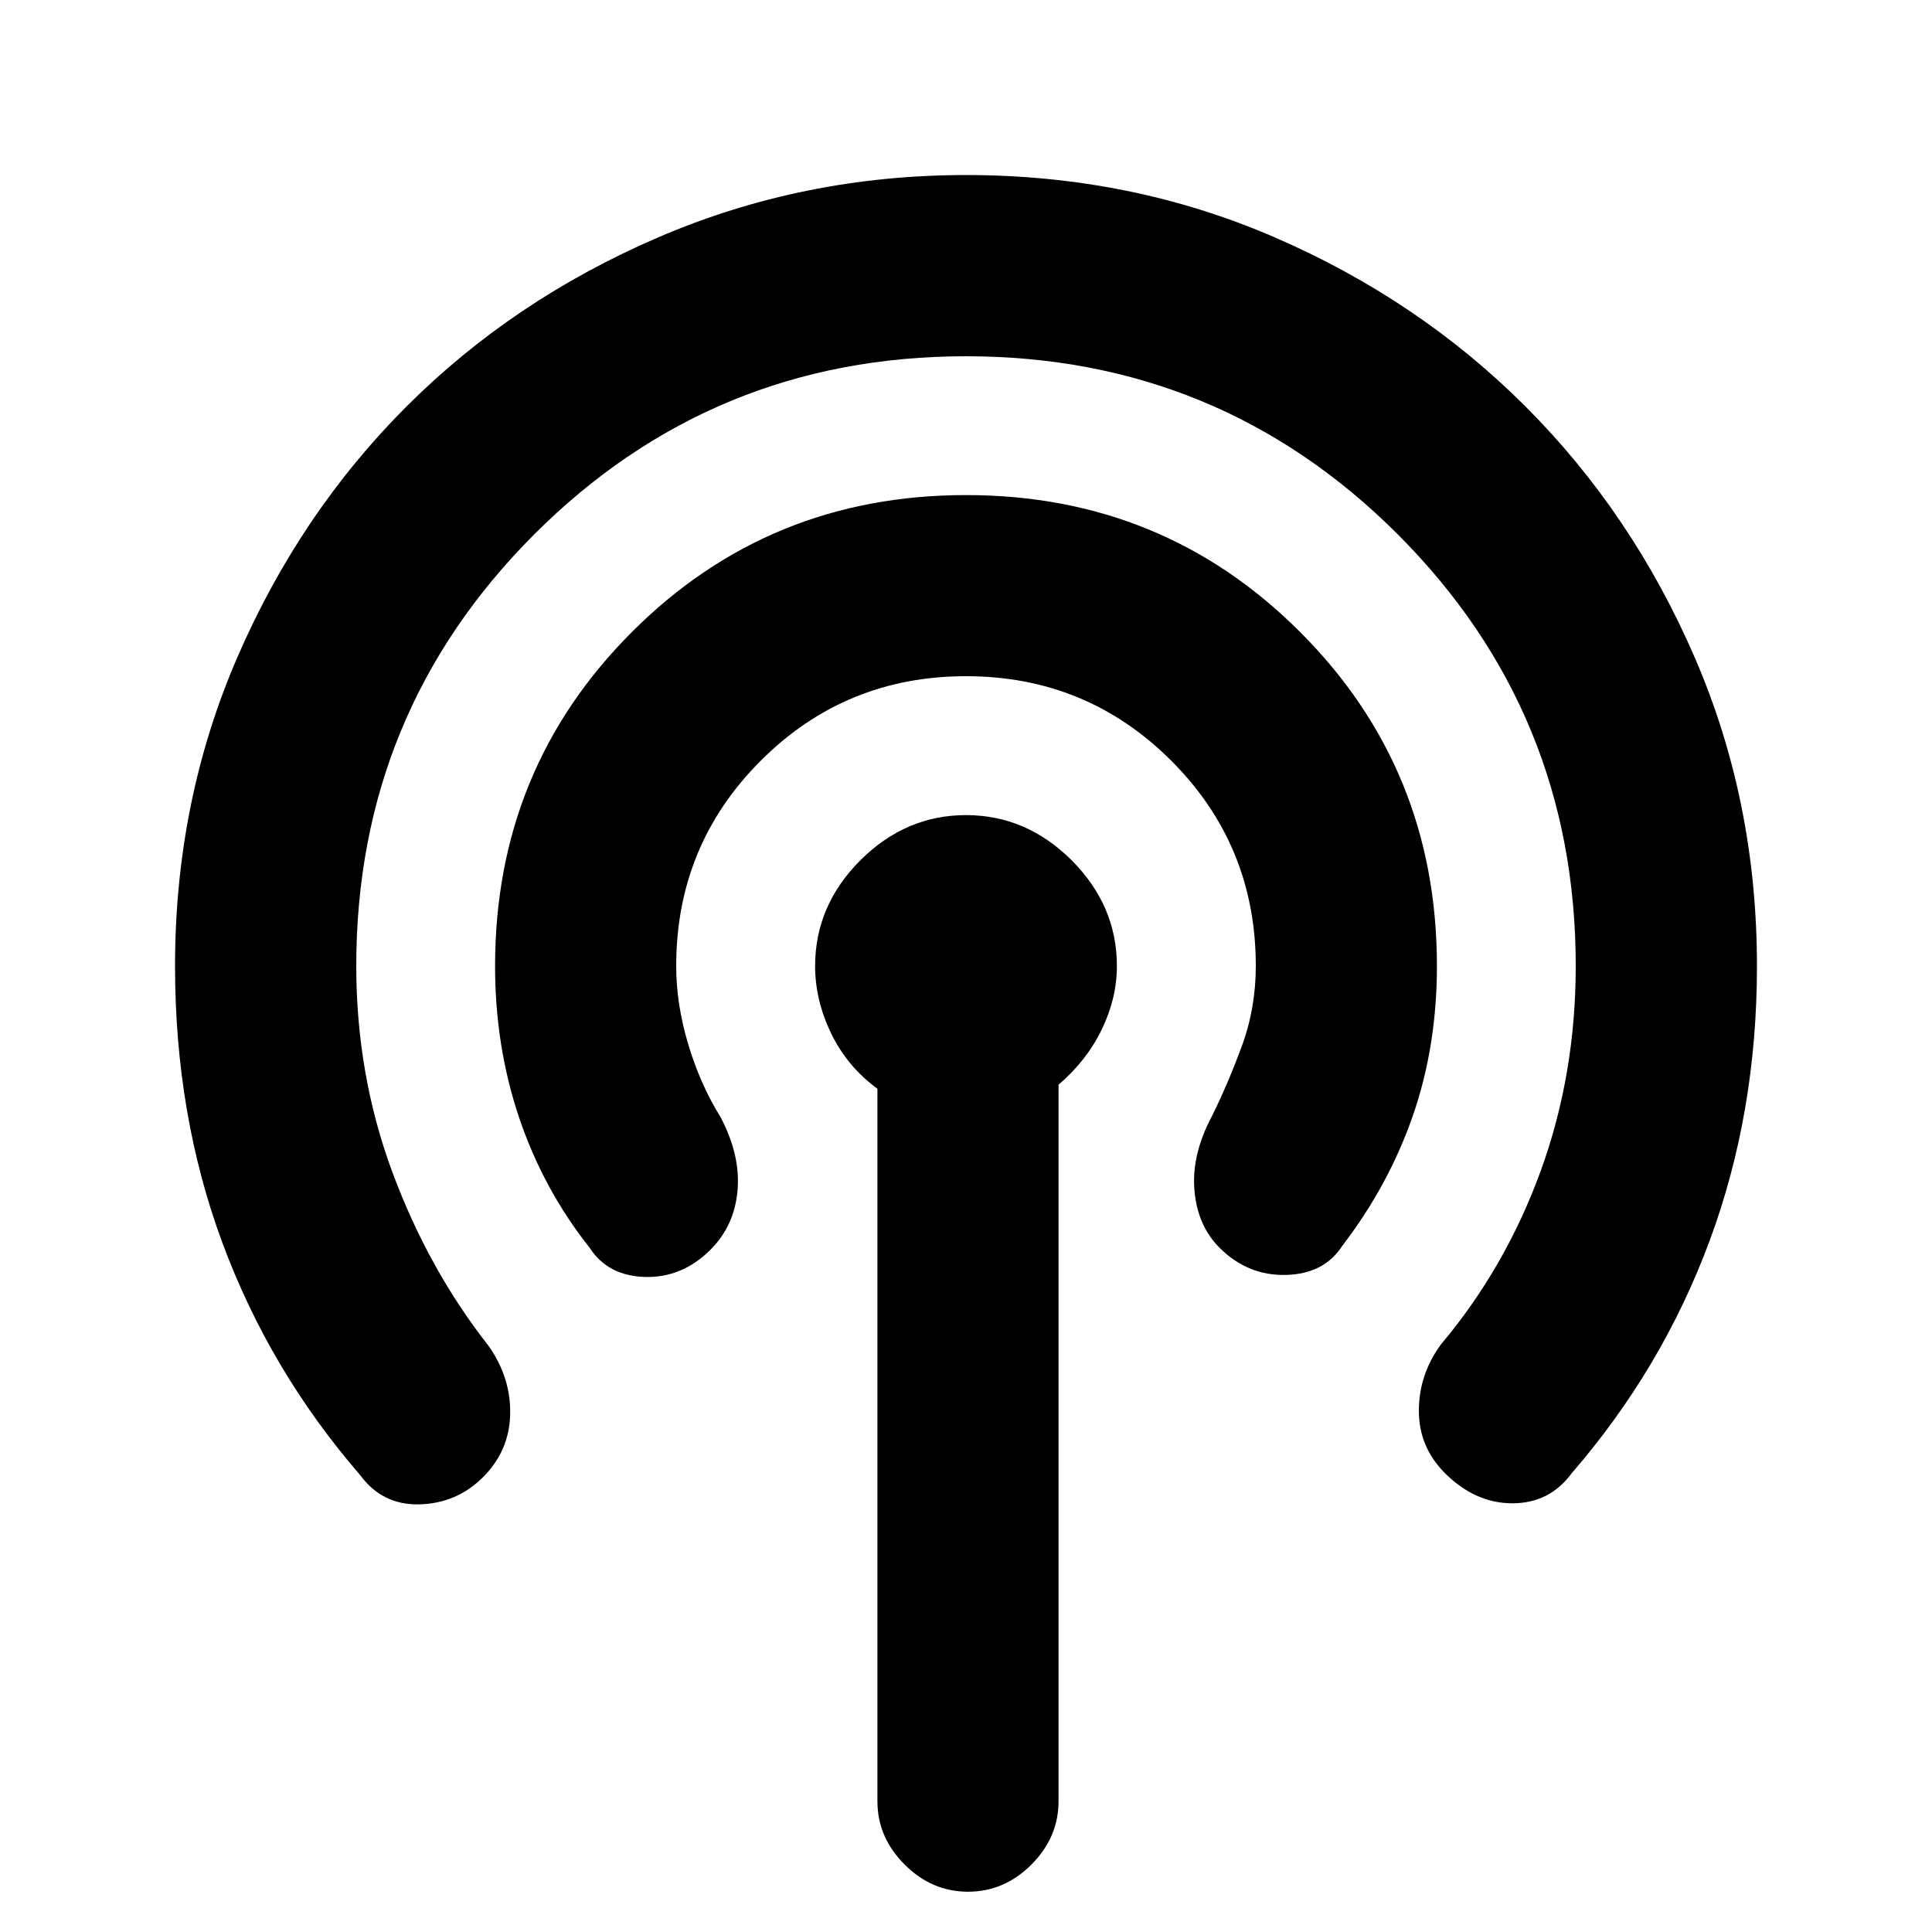 <svg xmlns="http://www.w3.org/2000/svg" height="20" width="20"><path d="M3.729 15.271q-.937-1.083-1.427-2.406-.49-1.323-.49-2.865 0-1.708.646-3.198t1.75-2.594q1.104-1.104 2.604-1.75 1.5-.646 3.188-.646 1.708 0 3.198.646t2.594 1.75q1.104 1.104 1.75 2.594.646 1.49.646 3.198 0 1.521-.49 2.844t-1.427 2.406q-.229.312-.615.312-.385 0-.698-.312-.27-.271-.27-.646t.229-.687q.666-.792 1.031-1.792.364-1 .364-2.125 0-2.625-1.843-4.469Q12.625 3.688 10 3.688T5.531 5.531Q3.688 7.375 3.688 10q0 1.125.374 2.135.376 1.011 1 1.803.23.333.219.708-.01.375-.281.646-.271.27-.656.281-.386.01-.615-.302Zm2.375-2.354q-.479-.605-.729-1.344-.25-.74-.25-1.573 0-2.042 1.417-3.458Q7.958 5.125 10 5.125q2.042 0 3.458 1.417Q14.875 7.958 14.875 10q0 .833-.25 1.552-.25.719-.729 1.344-.188.292-.584.302-.395.01-.687-.281-.229-.229-.26-.594-.032-.365.177-.761.166-.333.312-.729Q13 10.438 13 10q0-1.25-.875-2.125T10 7q-1.25 0-2.125.875T7 10q0 .396.125.812.125.417.333.75.209.396.177.761-.031.365-.281.615-.292.291-.677.281-.385-.011-.573-.302Zm3.917 6.666q-.375 0-.656-.281-.282-.281-.282-.656v-7.375q-.312-.229-.479-.573-.166-.344-.166-.698 0-.625.468-1.094.469-.468 1.094-.468.625 0 1.094.468.468.469.468 1.094 0 .333-.156.656t-.448.573v7.417q0 .375-.281.656t-.656.281Z"/></svg>
